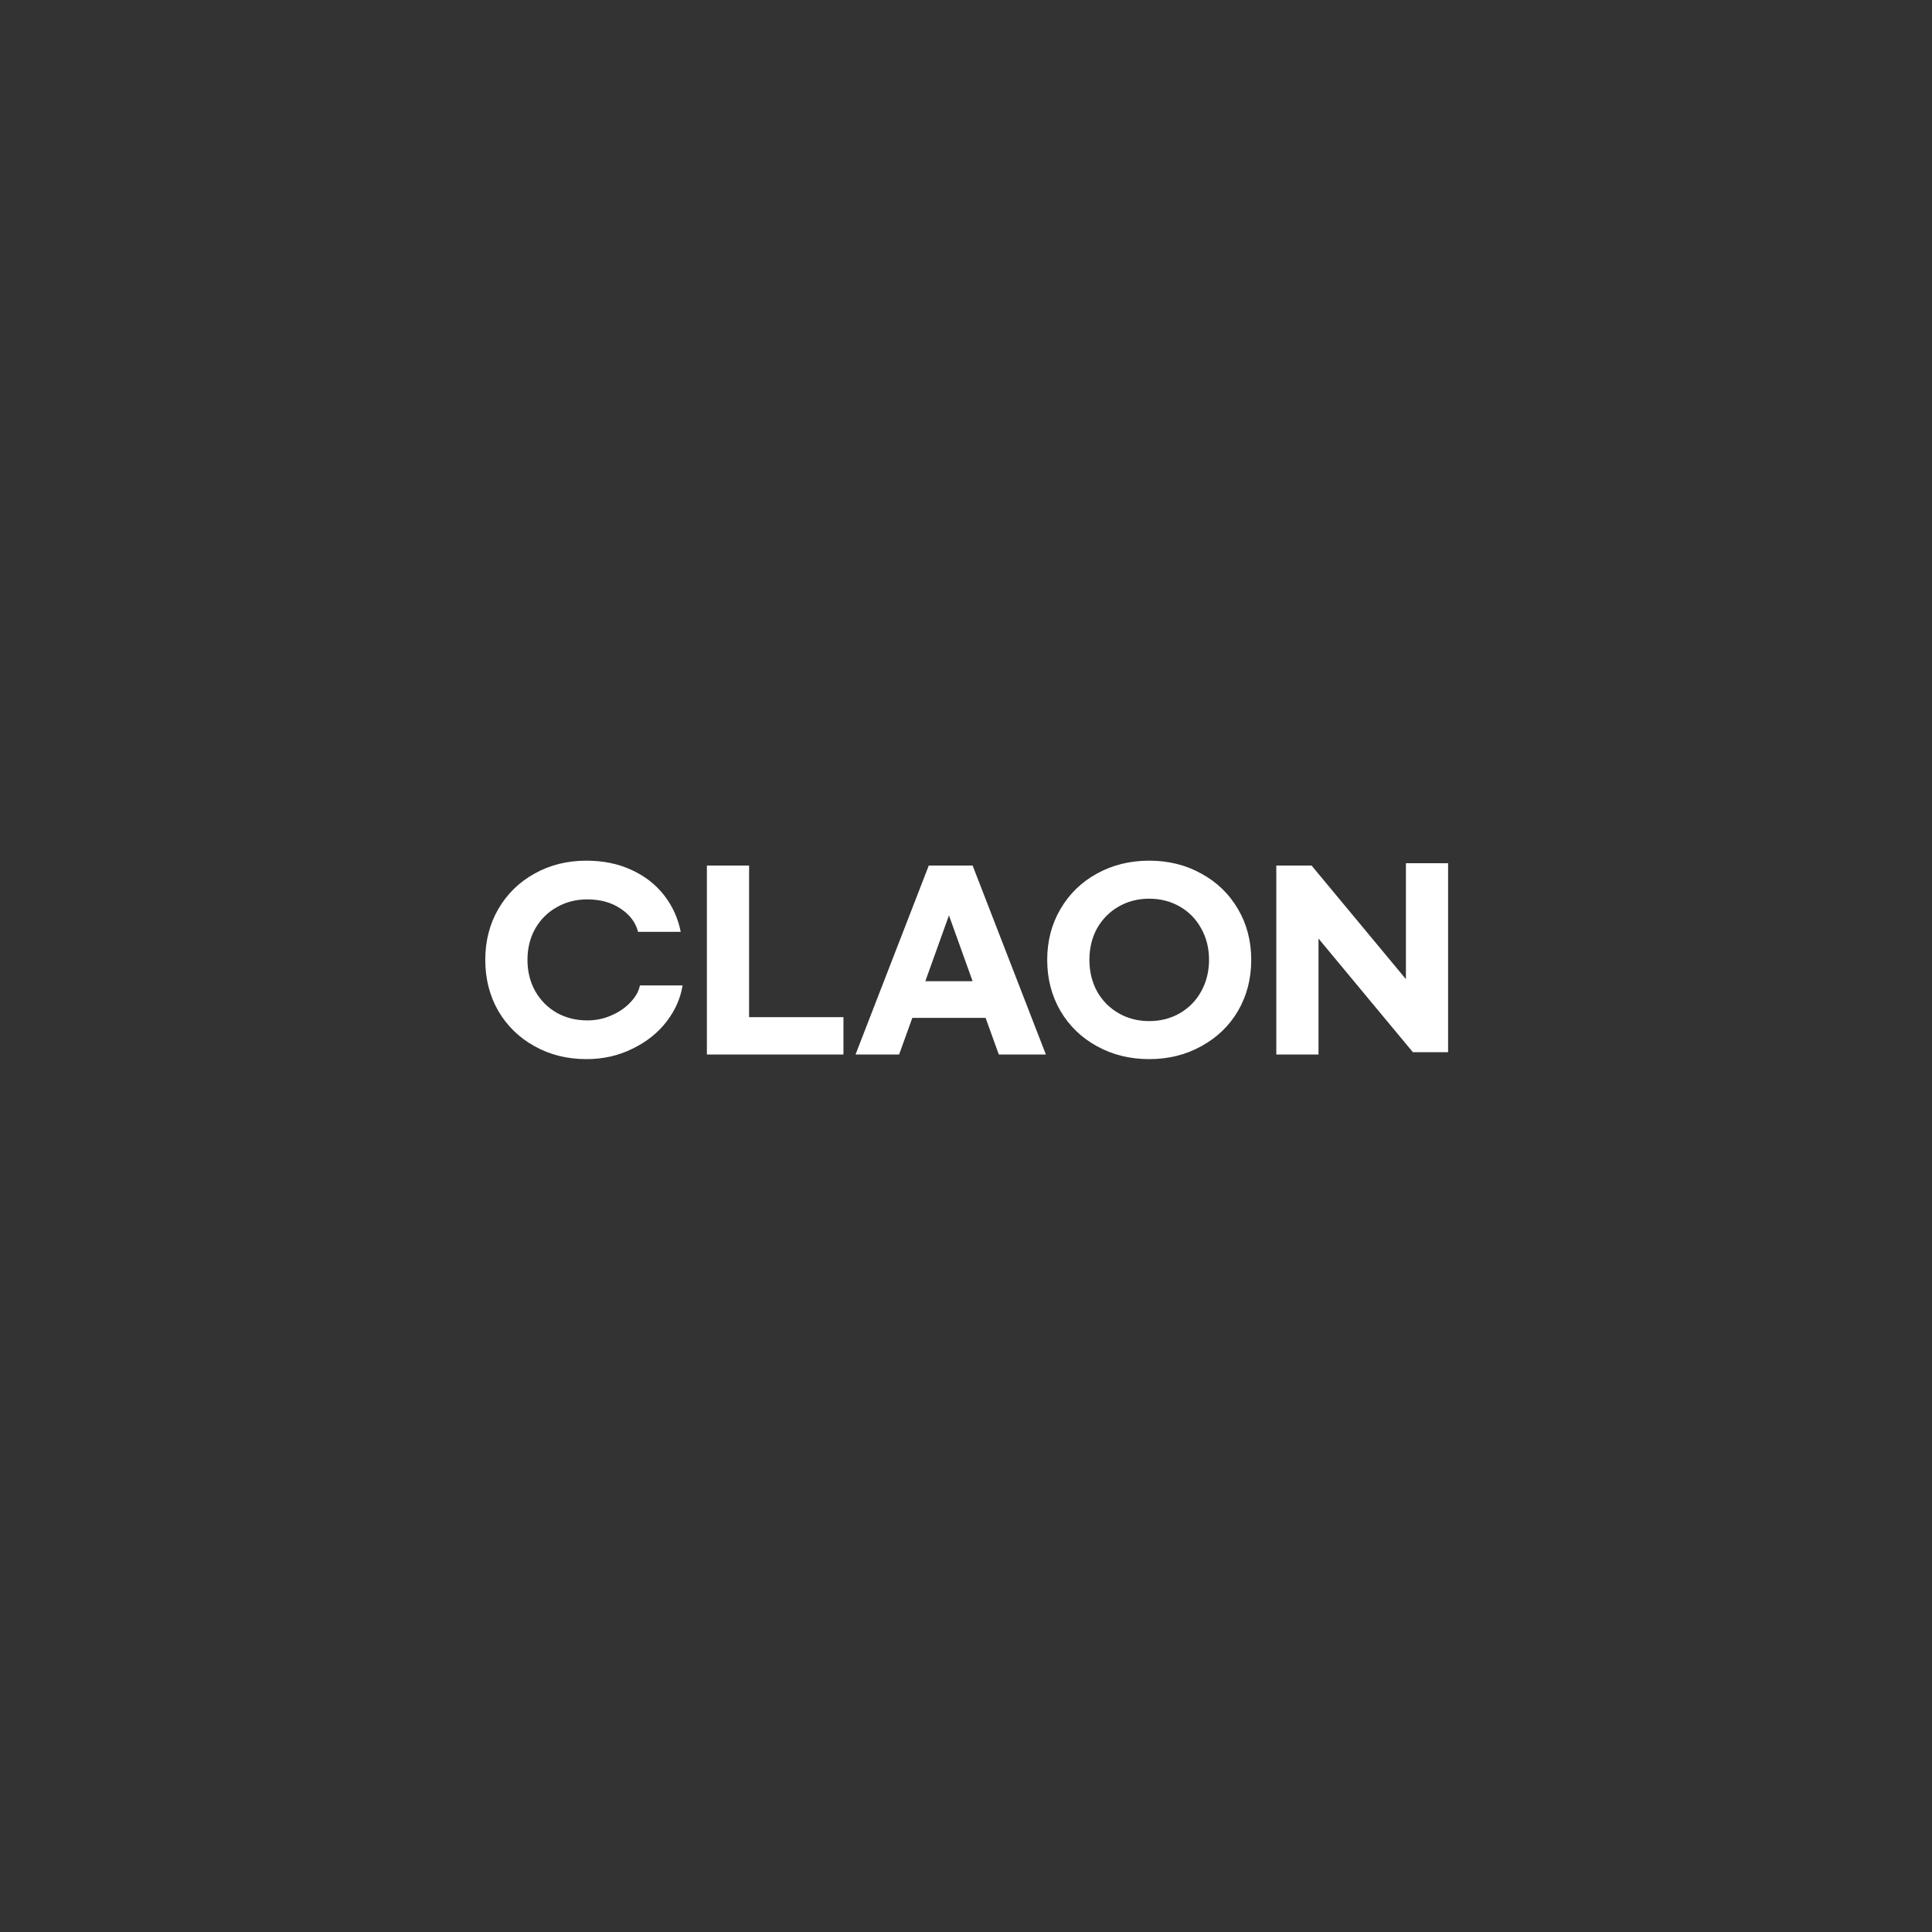 <svg width="200" height="200" viewBox="0 0 200 200" fill="none" xmlns="http://www.w3.org/2000/svg">
<rect width="200" height="200" fill="#333333"/>
<path d="M60.699 109.64C58.715 109.64 56.923 109.192 55.323 108.296C53.739 107.416 52.491 106.2 51.579 104.648C50.683 103.08 50.235 101.32 50.235 99.368C50.235 97.416 50.683 95.664 51.579 94.112C52.491 92.544 53.739 91.32 55.323 90.44C56.923 89.544 58.715 89.096 60.699 89.096C62.443 89.096 64.003 89.416 65.379 90.056C66.771 90.696 67.899 91.576 68.763 92.696C69.627 93.816 70.195 95.072 70.467 96.464H66.051C65.811 95.504 65.211 94.704 64.251 94.064C63.307 93.424 62.155 93.104 60.795 93.104C59.627 93.104 58.571 93.376 57.627 93.92C56.683 94.448 55.939 95.192 55.395 96.152C54.867 97.096 54.603 98.168 54.603 99.368C54.603 100.552 54.867 101.624 55.395 102.584C55.939 103.544 56.683 104.296 57.627 104.84C58.571 105.368 59.627 105.632 60.795 105.632C61.691 105.632 62.531 105.456 63.315 105.104C64.115 104.752 64.771 104.296 65.283 103.736C65.811 103.176 66.131 102.6 66.243 102.008H70.659C70.451 103.336 69.899 104.584 69.003 105.752C68.107 106.92 66.931 107.856 65.475 108.56C64.035 109.28 62.443 109.64 60.699 109.64ZM77.545 89.6V105.296H87.313V109.16H73.177V89.6H77.545ZM102.028 105.368H94.444L93.076 109.16H88.564L96.148 89.6H100.684L108.268 109.16H103.396L102.028 105.368ZM100.684 101.576L98.236 94.76L95.788 101.576H100.684ZM118.967 109.64C116.967 109.64 115.159 109.192 113.543 108.296C111.943 107.416 110.687 106.2 109.775 104.648C108.863 103.08 108.407 101.32 108.407 99.368C108.407 97.416 108.863 95.664 109.775 94.112C110.687 92.544 111.943 91.32 113.543 90.44C115.159 89.544 116.967 89.096 118.967 89.096C120.967 89.096 122.767 89.544 124.367 90.44C125.983 91.32 127.247 92.544 128.159 94.112C129.071 95.664 129.527 97.416 129.527 99.368C129.527 101.32 129.071 103.08 128.159 104.648C127.247 106.2 125.983 107.416 124.367 108.296C122.767 109.192 120.967 109.64 118.967 109.64ZM118.967 105.704C120.135 105.704 121.191 105.432 122.135 104.888C123.079 104.344 123.815 103.592 124.343 102.632C124.887 101.656 125.159 100.568 125.159 99.368C125.159 98.152 124.887 97.064 124.343 96.104C123.815 95.144 123.079 94.392 122.135 93.848C121.191 93.304 120.135 93.032 118.967 93.032C117.799 93.032 116.743 93.304 115.799 93.848C114.855 94.392 114.111 95.144 113.567 96.104C113.039 97.064 112.775 98.152 112.775 99.368C112.775 100.568 113.039 101.656 113.567 102.632C114.111 103.592 114.855 104.344 115.799 104.888C116.743 105.432 117.799 105.704 118.967 105.704ZM132.123 89.6H135.771L145.539 101.36V89.36H149.907V108.92H146.259L136.491 97.16V109.16H132.123V89.6Z" fill="white"/>
</svg>
